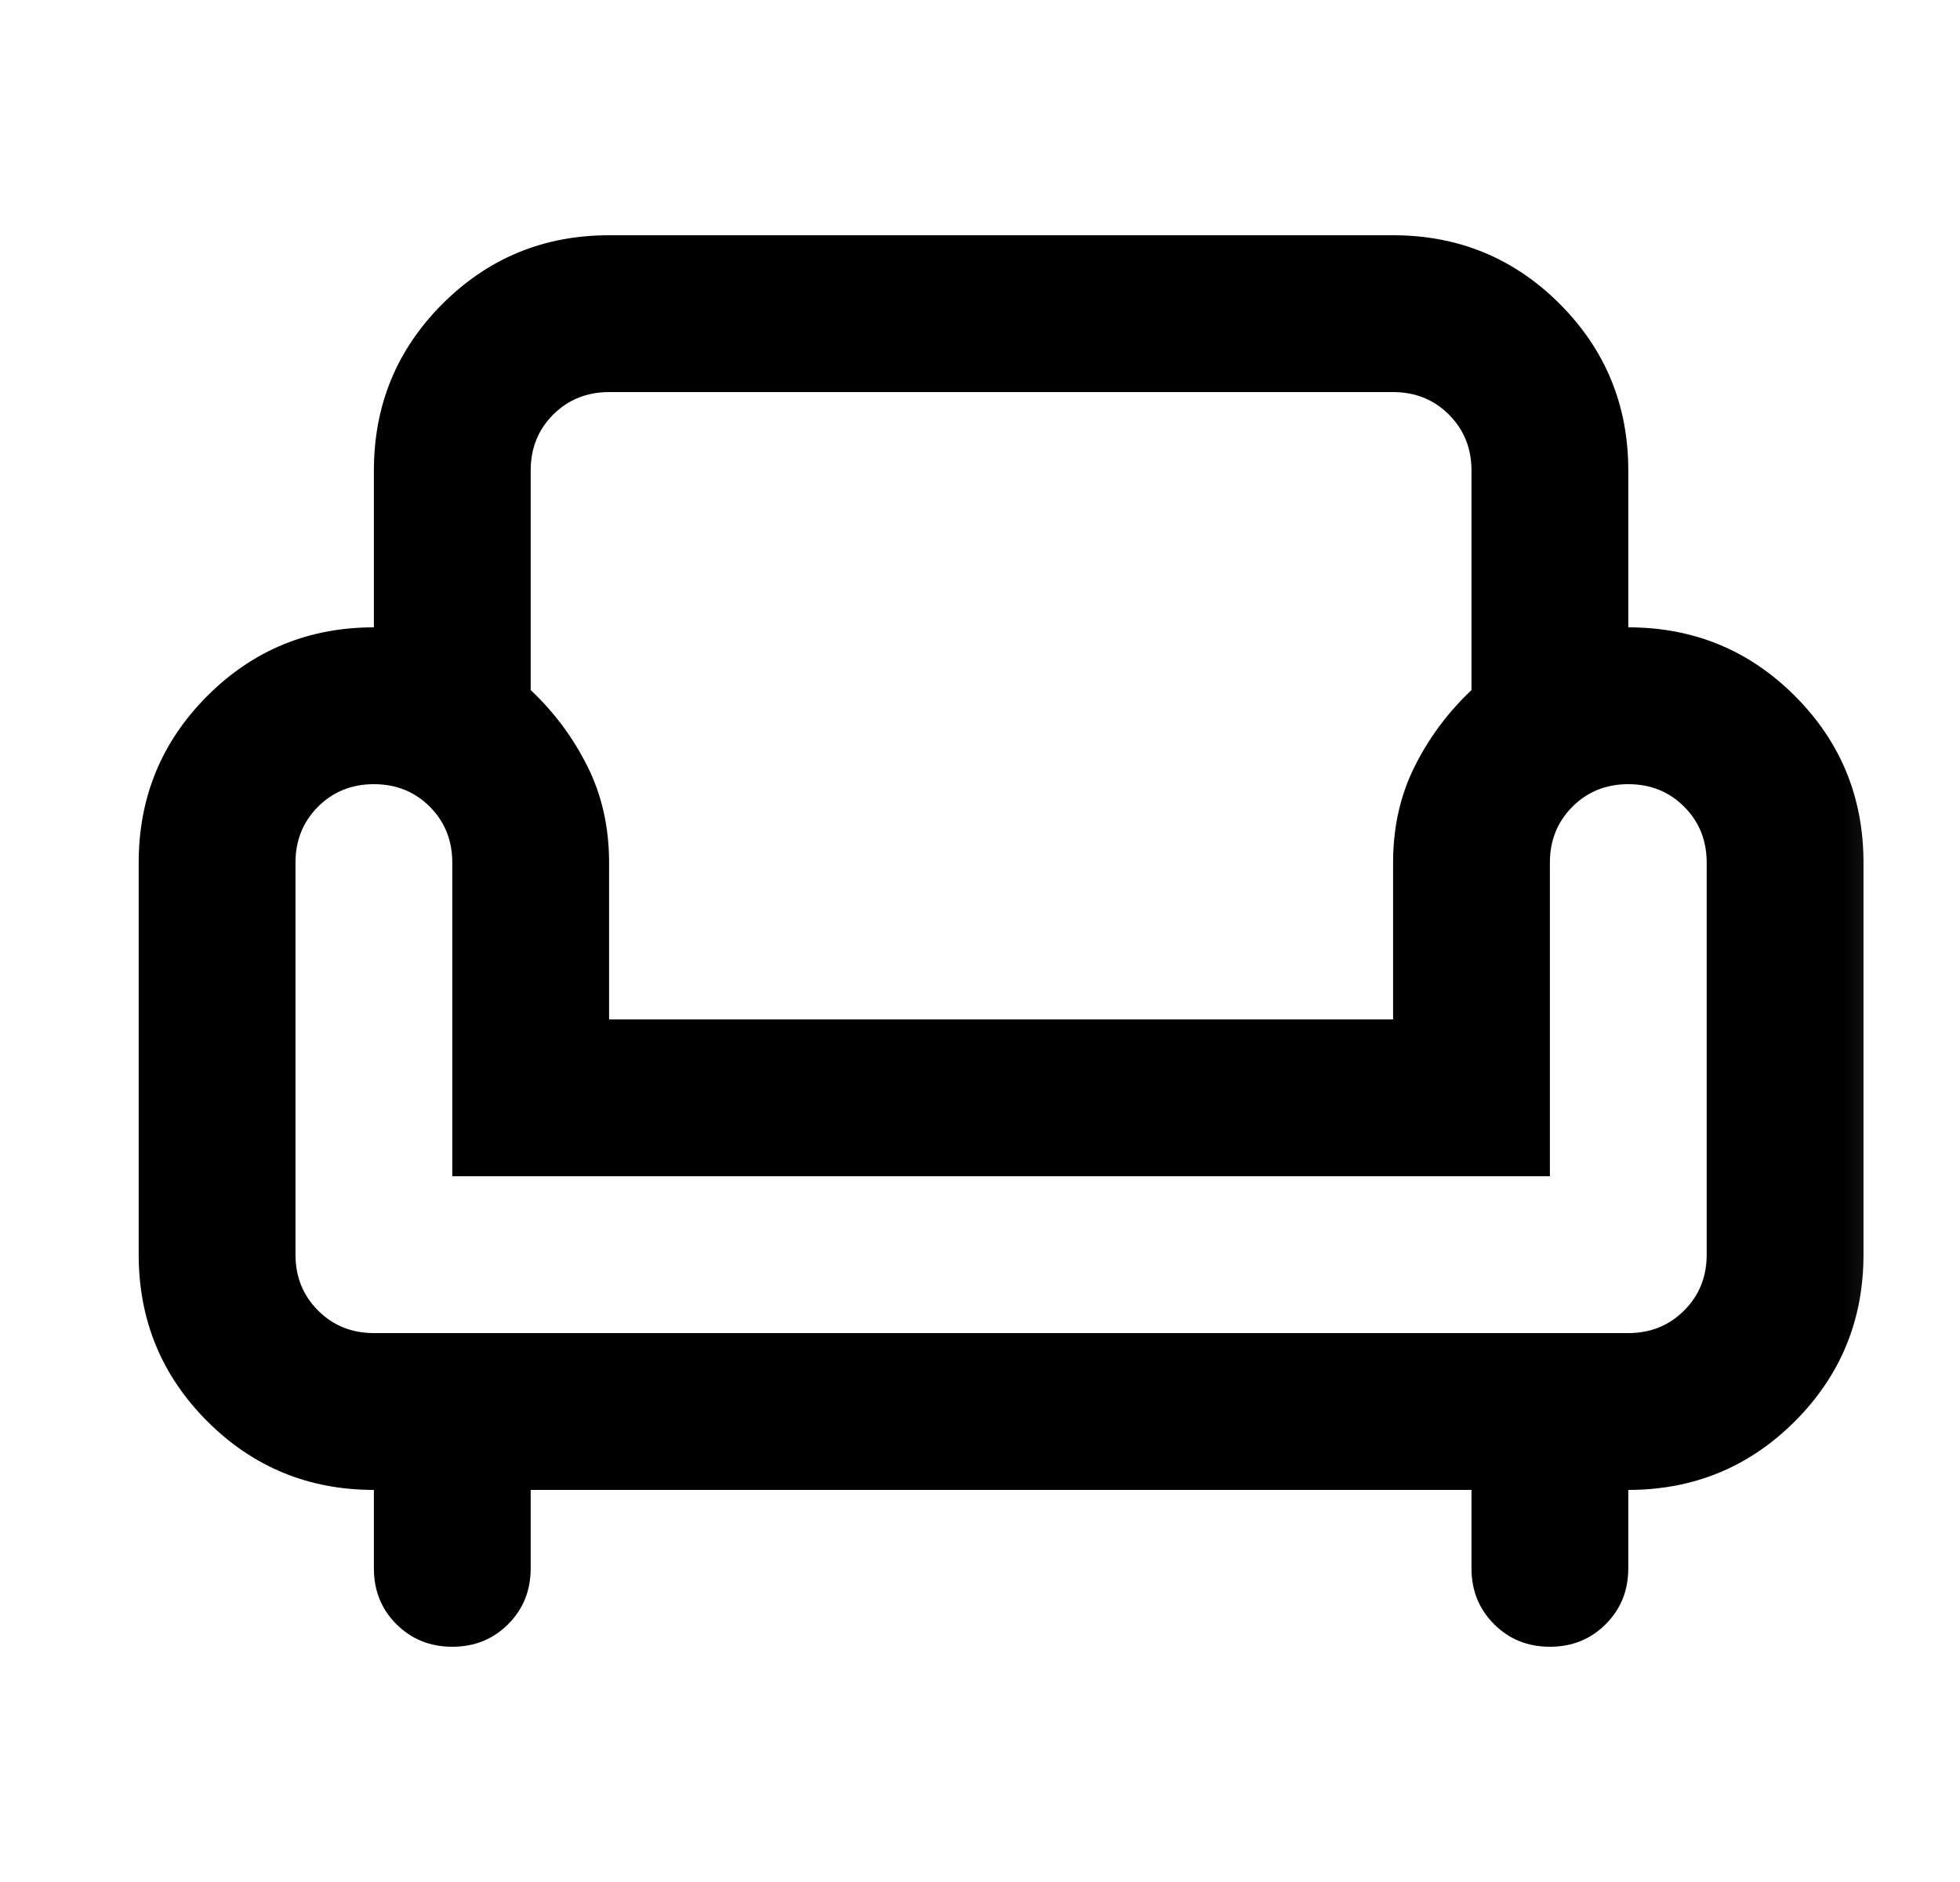 <svg width="25" height="24" viewBox="0 0 25 24" fill="none" xmlns="http://www.w3.org/2000/svg">
<mask id="mask0_2_312" style="mask-type:alpha" maskUnits="userSpaceOnUse" x="0" y="0" width="25" height="24">
<rect x="0.769" width="24" height="24" fill="#D9D9D9"/>
</mask>
<g mask="url(#mask0_2_312)">
<path d="M5.769 21C5.486 21 5.248 20.904 5.056 20.712C4.864 20.521 4.769 20.283 4.769 20V19C3.936 19 3.227 18.708 2.644 18.125C2.061 17.542 1.769 16.833 1.769 16V11C1.769 10.167 2.061 9.458 2.644 8.875C3.227 8.292 3.936 8 4.769 8V6C4.769 5.167 5.061 4.458 5.644 3.875C6.227 3.292 6.936 3 7.769 3H17.769C18.602 3 19.311 3.292 19.894 3.875C20.477 4.458 20.769 5.167 20.769 6V8C21.602 8 22.311 8.292 22.894 8.875C23.477 9.458 23.769 10.167 23.769 11V16C23.769 16.833 23.477 17.542 22.894 18.125C22.311 18.708 21.602 19 20.769 19V20C20.769 20.283 20.673 20.521 20.481 20.712C20.29 20.904 20.052 21 19.769 21C19.485 21 19.248 20.904 19.057 20.712C18.865 20.521 18.769 20.283 18.769 20V19H6.769V20C6.769 20.283 6.673 20.521 6.482 20.712C6.29 20.904 6.052 21 5.769 21ZM4.769 17H20.769C21.052 17 21.29 16.904 21.481 16.712C21.673 16.521 21.769 16.283 21.769 16V11C21.769 10.717 21.673 10.479 21.481 10.287C21.29 10.096 21.052 10 20.769 10C20.485 10 20.248 10.096 20.057 10.287C19.865 10.479 19.769 10.717 19.769 11V15H5.769V11C5.769 10.717 5.673 10.479 5.482 10.287C5.29 10.096 5.052 10 4.769 10C4.486 10 4.248 10.096 4.057 10.287C3.865 10.479 3.769 10.717 3.769 11V16C3.769 16.283 3.865 16.521 4.057 16.712C4.248 16.904 4.486 17 4.769 17ZM7.769 13H17.769V11C17.769 10.55 17.86 10.142 18.044 9.775C18.227 9.408 18.469 9.083 18.769 8.8V6C18.769 5.717 18.673 5.479 18.481 5.287C18.29 5.096 18.052 5 17.769 5H7.769C7.486 5 7.248 5.096 7.056 5.287C6.864 5.479 6.769 5.717 6.769 6V8.8C7.069 9.083 7.311 9.408 7.494 9.775C7.677 10.142 7.769 10.55 7.769 11V13Z" fill="black"/>
</g>
</svg>
